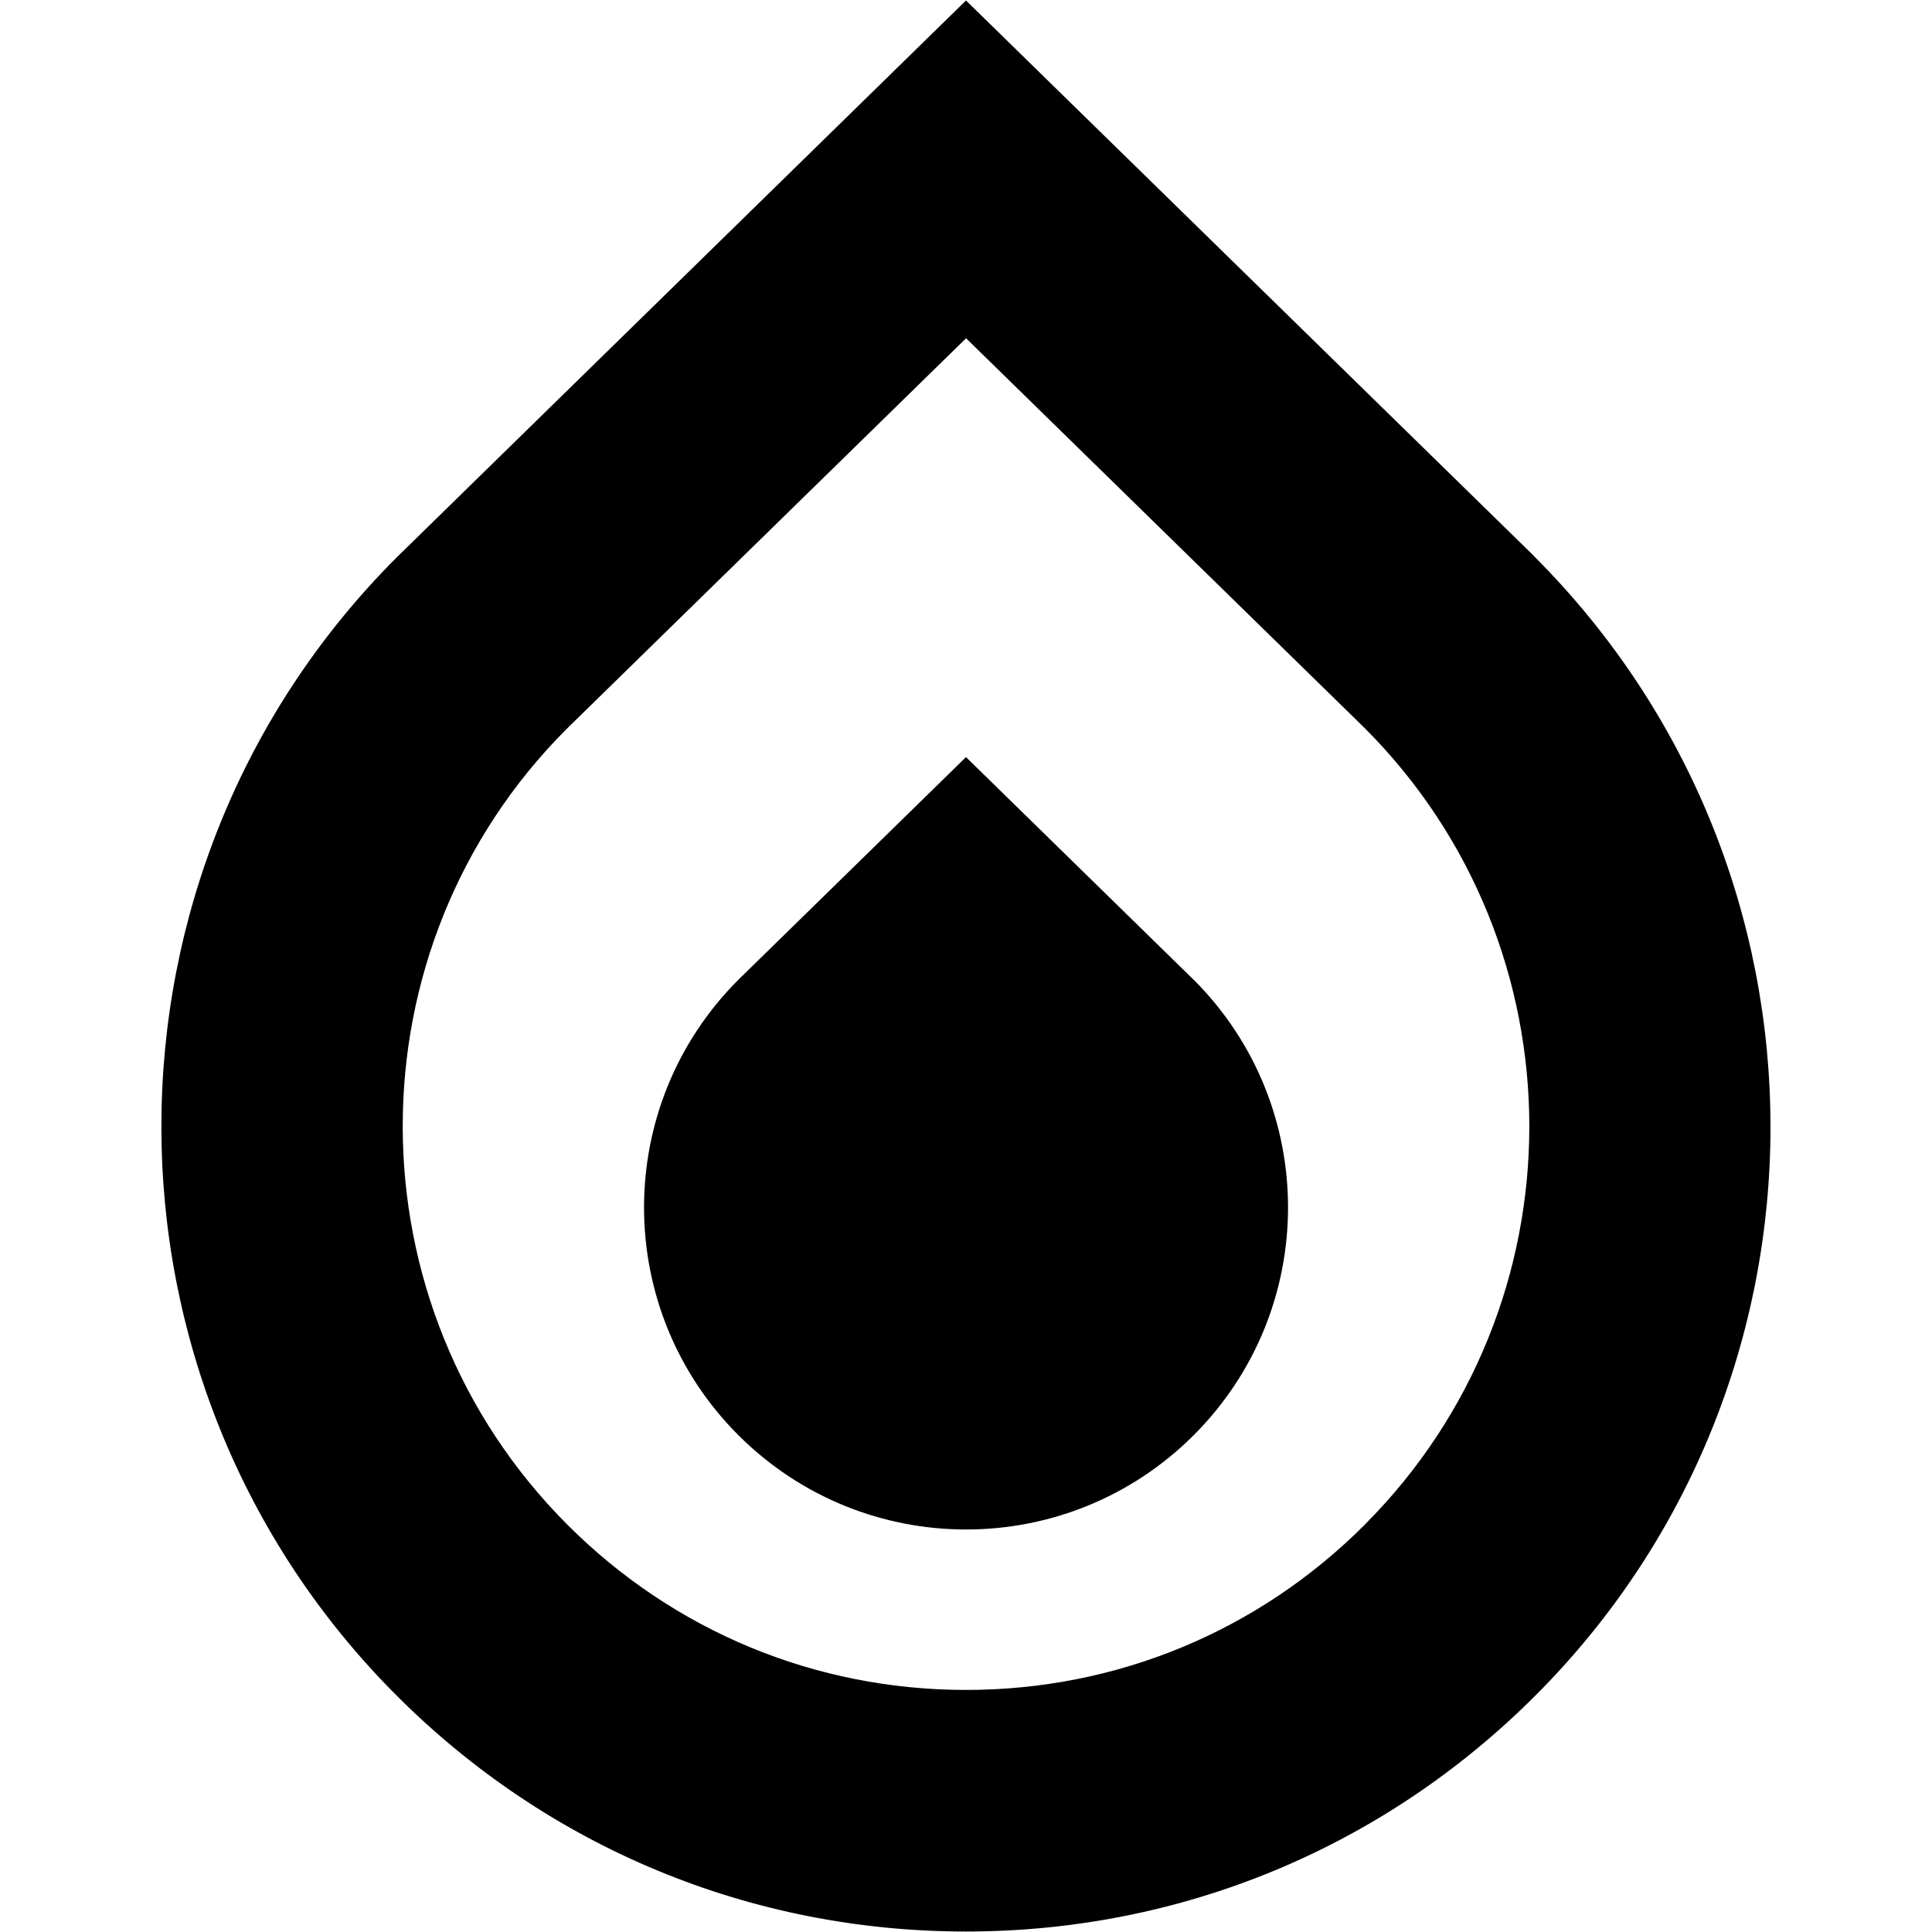 <?xml version="1.0" encoding="UTF-8"?>
<svg xmlns="http://www.w3.org/2000/svg" id="Layer_1" data-name="Layer 1" viewBox="0 0 24 24">
  <path d="m19.06,6.911L12,.006l-7.071,6.917c-3.899,3.898-3.899,10.243,0,14.142,1.889,1.889,4.399,2.929,7.071,2.929s5.183-1.04,7.071-2.929c3.899-3.898,3.899-10.243-.012-14.153Zm-2.109,12.032c-1.322,1.322-3.08,2.05-4.95,2.05s-3.628-.728-4.95-2.05c-2.729-2.729-2.729-7.17-.012-9.888l4.962-4.853,4.95,4.841c2.729,2.729,2.729,7.17,0,9.899Zm-2.122-6.772c1.562,1.562,1.562,4.095,0,5.657-.781.781-1.805,1.172-2.828,1.172-1.024,0-2.047-.391-2.829-1.172-1.562-1.562-1.562-4.095,0-5.657l2.828-2.766,2.828,2.766Z"/>
</svg>
